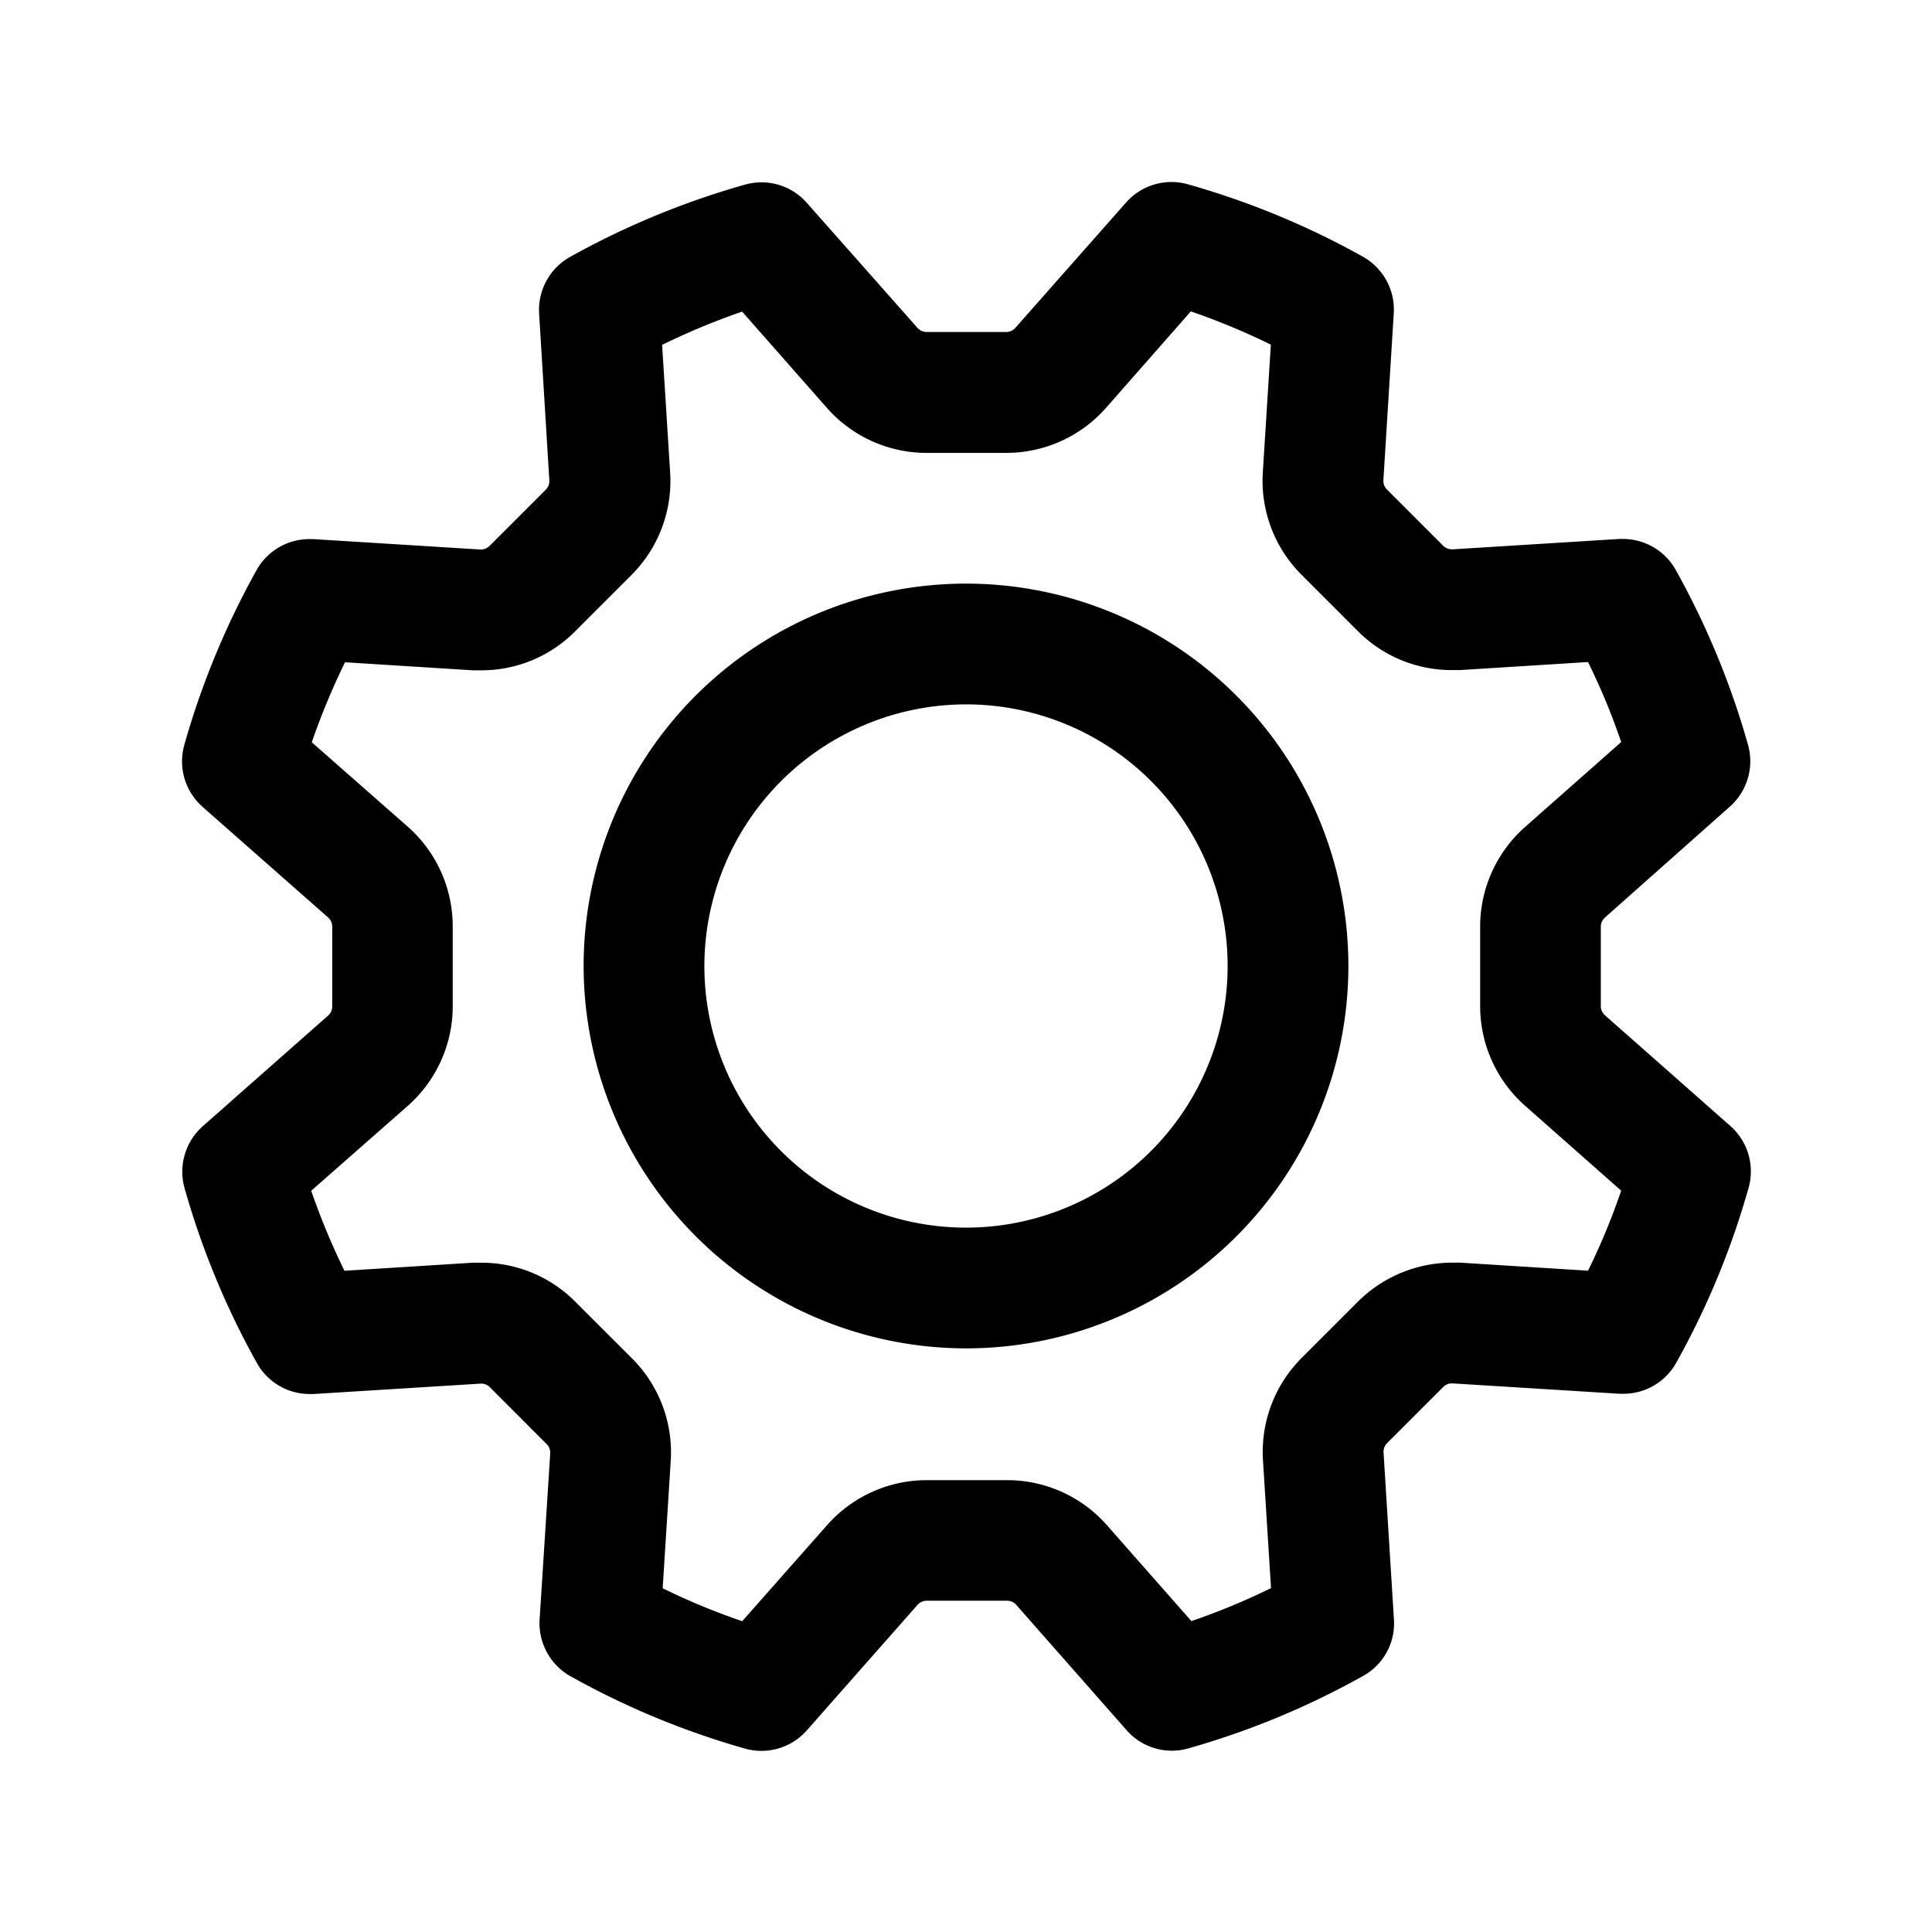 <svg xmlns="http://www.w3.org/2000/svg" width="800px" height="800px" viewBox="0 0 24 24" id="_24x24_On_Light_Settings" data-name="24x24/On Light/Settings">
    <rect id="view-box" width="24" height="24" fill="currentColor" opacity="0"/>
    <path id="Shape" d="M6.995,19.461a10.065,10.065,0,0,1-2.171-.9.756.756,0,0,1-.382-.7l.132-2.067a.151.151,0,0,0-.044-.116l-.707-.708a.149.149,0,0,0-.106-.043h-.01l-2.075.129-.047,0a.75.75,0,0,1-.654-.384,10.071,10.071,0,0,1-.9-2.176.755.755,0,0,1,.226-.766l1.559-1.376a.149.149,0,0,0,.05-.113V9.25a.151.151,0,0,0-.05-.113L.254,7.761a.754.754,0,0,1-.226-.766,10.115,10.115,0,0,1,.9-2.177.75.75,0,0,1,.654-.382h.047l2.075.129h.01a.153.153,0,0,0,.106-.044l.7-.7a.15.15,0,0,0,.043-.116L4.436,1.632a.754.754,0,0,1,.382-.7,10.115,10.115,0,0,1,2.177-.9.751.751,0,0,1,.766.226L9.137,1.813a.151.151,0,0,0,.113.05h.988a.149.149,0,0,0,.113-.05L11.728.254a.751.751,0,0,1,.766-.226,10.071,10.071,0,0,1,2.176.9.753.753,0,0,1,.383.7l-.129,2.075a.151.151,0,0,0,.043.116l.7.7a.155.155,0,0,0,.107.044h.009l2.075-.129H17.9a.752.752,0,0,1,.654.382,10.07,10.07,0,0,1,.9,2.177.753.753,0,0,1-.226.766L17.676,9.137a.152.152,0,0,0-.051.113v.988a.152.152,0,0,0,.051.113l1.559,1.376a.753.753,0,0,1,.226.766,10.026,10.026,0,0,1-.9,2.176.751.751,0,0,1-.654.384l-.047,0-2.075-.129h-.01a.149.149,0,0,0-.106.043l-.7.7a.154.154,0,0,0-.043.116l.129,2.075a.744.744,0,0,1-.383.7,10.011,10.011,0,0,1-2.171.9.746.746,0,0,1-.767-.226l-1.371-1.557a.149.149,0,0,0-.113-.051h-1a.152.152,0,0,0-.113.051L7.761,19.235a.751.751,0,0,1-.766.226ZM4.883,13.907l.708.707a1.649,1.649,0,0,1,.48,1.273l-.1,1.582a8.373,8.373,0,0,0,.988.409l1.055-1.194a1.652,1.652,0,0,1,1.238-.558h1a1.649,1.649,0,0,1,1.238.56l1.049,1.191a8.413,8.413,0,0,0,.989-.41l-.1-1.59a1.653,1.653,0,0,1,.481-1.27l.7-.7a1.664,1.664,0,0,1,1.167-.483l.1,0,1.59.1a8.376,8.376,0,0,0,.412-.994l-1.194-1.055a1.652,1.652,0,0,1-.558-1.238V9.25a1.652,1.652,0,0,1,.558-1.238l1.194-1.055a8.274,8.274,0,0,0-.412-.994l-1.59.1c-.033,0-.068,0-.1,0a1.642,1.642,0,0,1-1.169-.484l-.7-.7a1.65,1.65,0,0,1-.481-1.269l.1-1.59a8.748,8.748,0,0,0-.994-.413l-1.055,1.2a1.652,1.652,0,0,1-1.238.558H9.25a1.652,1.652,0,0,1-1.238-.558L6.958,1.61a8.8,8.8,0,0,0-.994.413l.1,1.59a1.65,1.65,0,0,1-.481,1.269l-.7.7a1.638,1.638,0,0,1-1.168.484c-.033,0-.067,0-.1,0l-1.59-.1a8.748,8.748,0,0,0-.413.994l1.2,1.055A1.652,1.652,0,0,1,3.363,9.25v.988a1.652,1.652,0,0,1-.558,1.238l-1.2,1.055a8.666,8.666,0,0,0,.413.994l1.59-.1.1,0A1.638,1.638,0,0,1,4.883,13.907Zm.106-4.168a4.75,4.75,0,1,1,4.75,4.75A4.756,4.756,0,0,1,4.989,9.739Zm1.5,0a3.25,3.25,0,1,0,3.25-3.25A3.254,3.254,0,0,0,6.489,9.739Z" transform="translate(2.261 2.261)" fill="currentColor"/>
</svg>